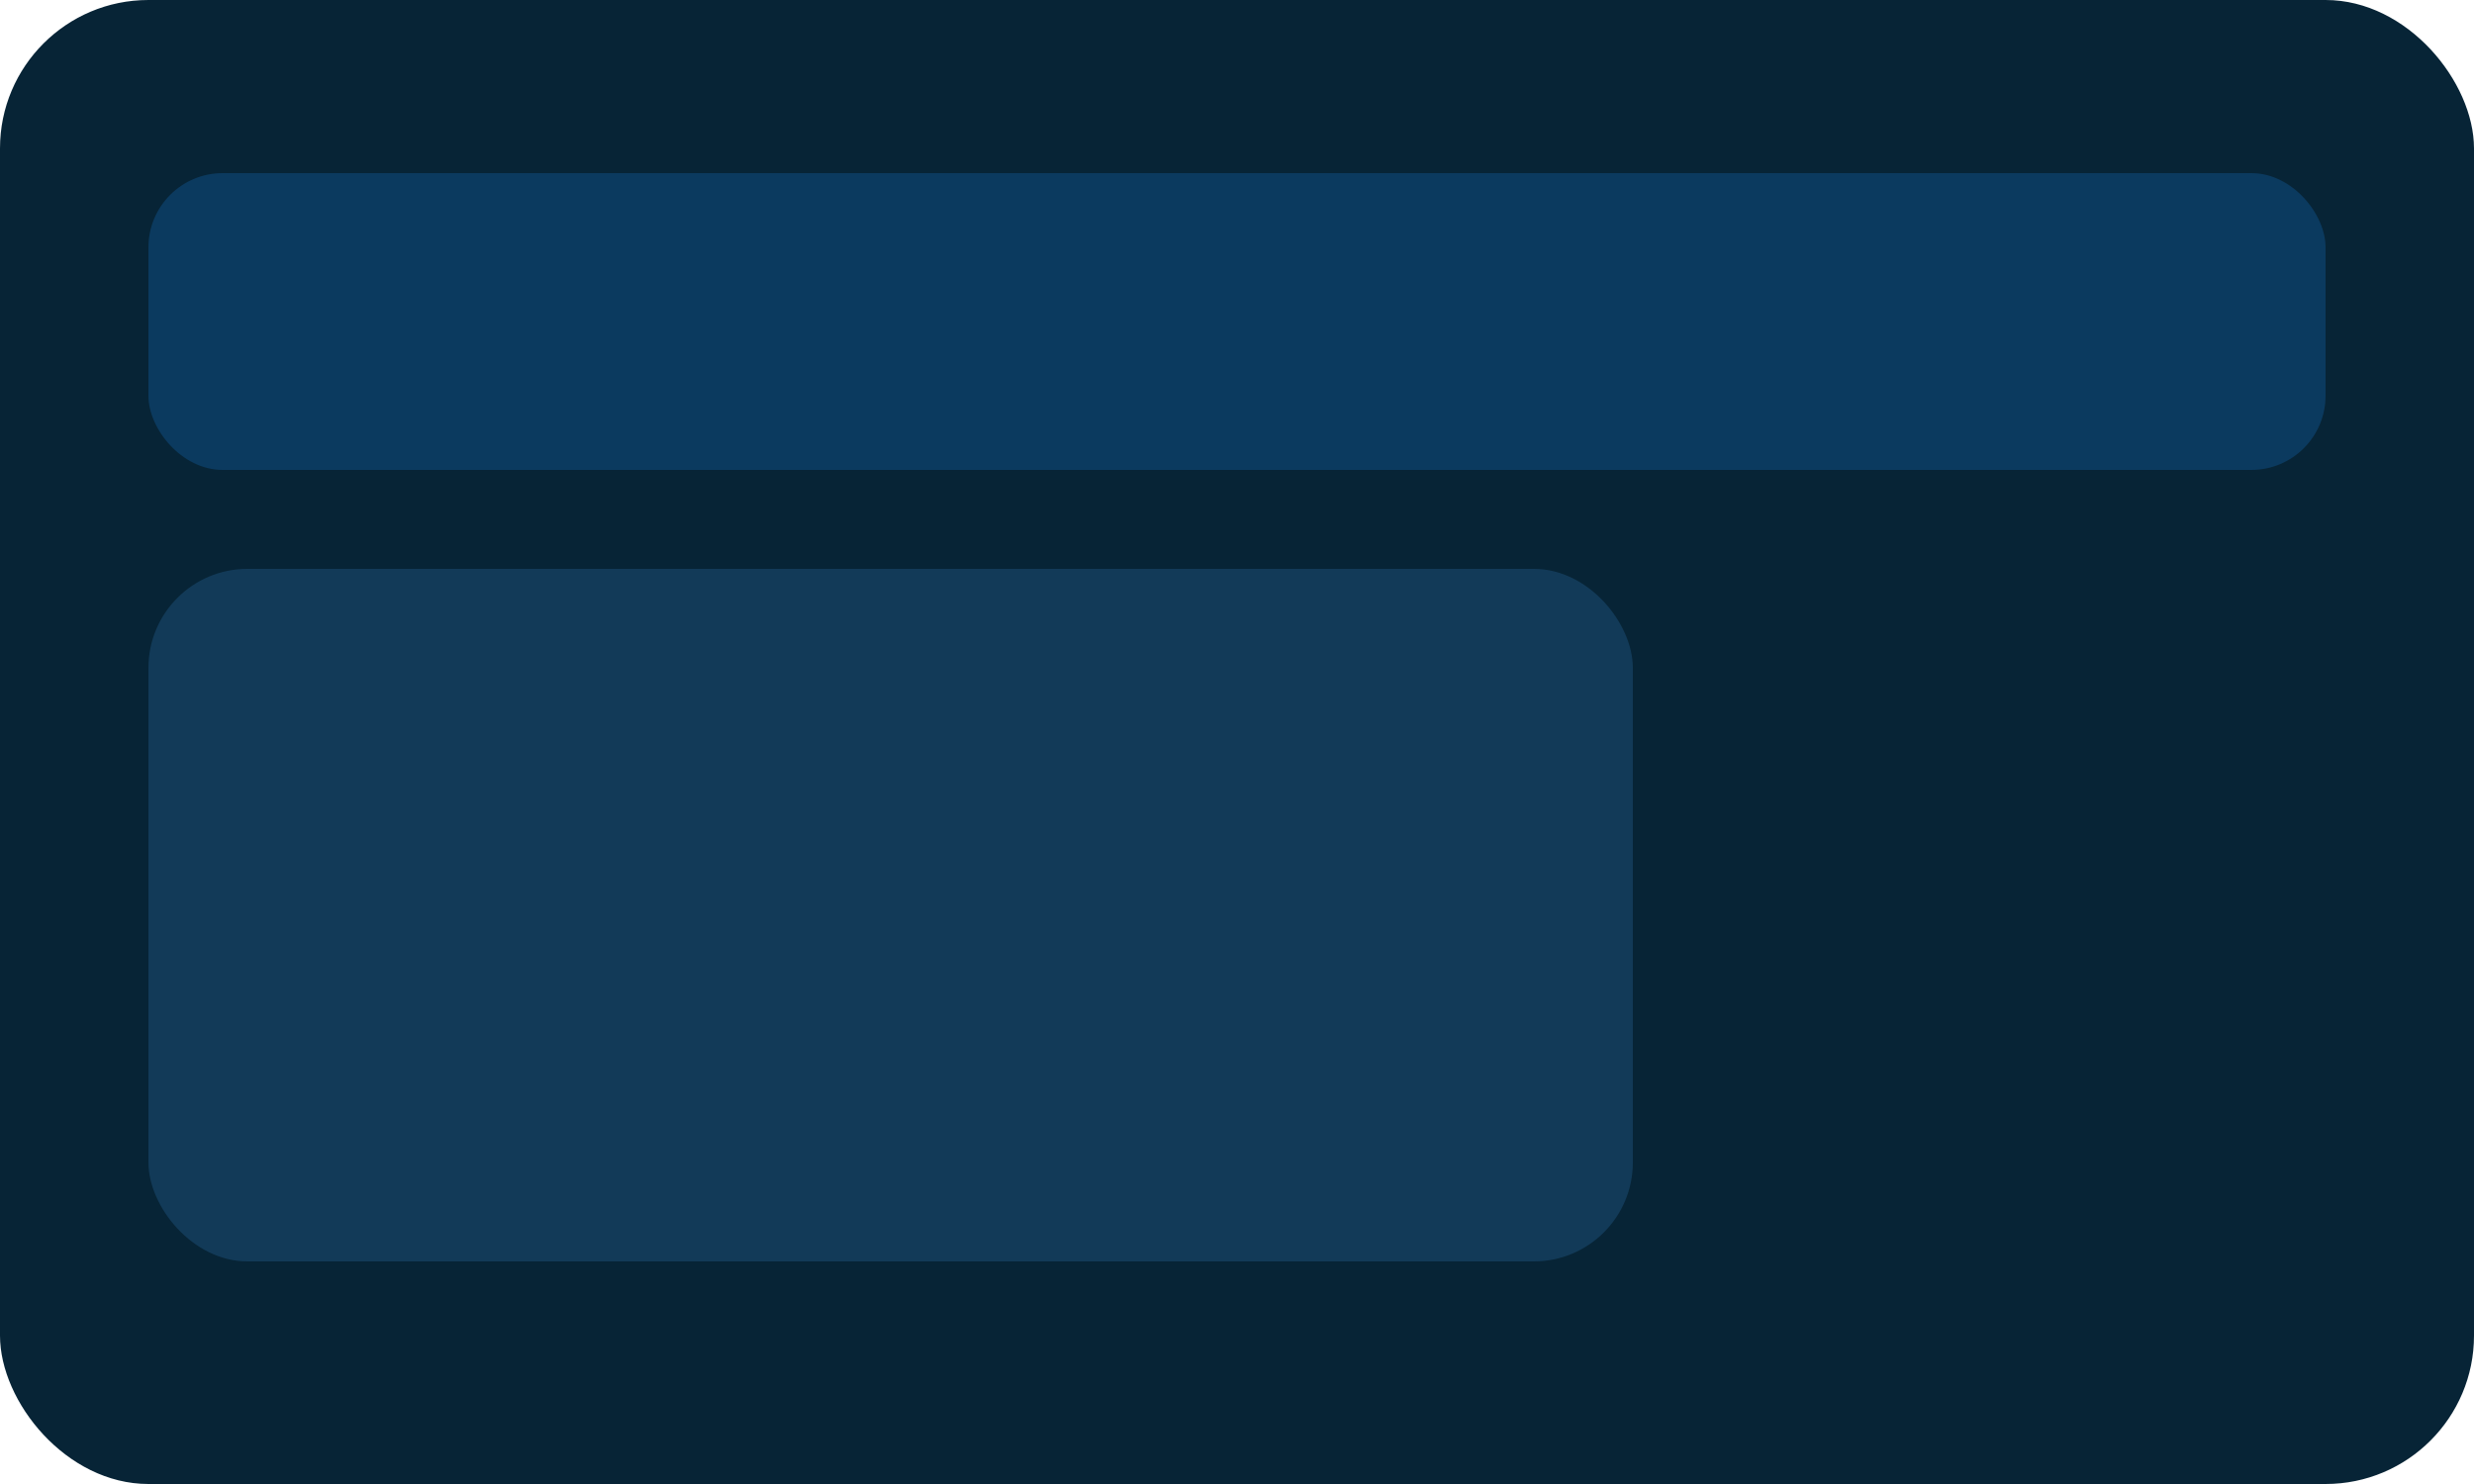 <svg xmlns="http://www.w3.org/2000/svg" width="200" height="120" viewBox="0 0 200 120">
<rect width="200" height="120" rx="12" fill="#072436"/>
<rect x="12" y="14" width="176" height="24" rx="6" fill="#0b3a5f"/>
<rect x="12" y="46" width="120" height="56" rx="8" fill="#123a58"/>
</svg>